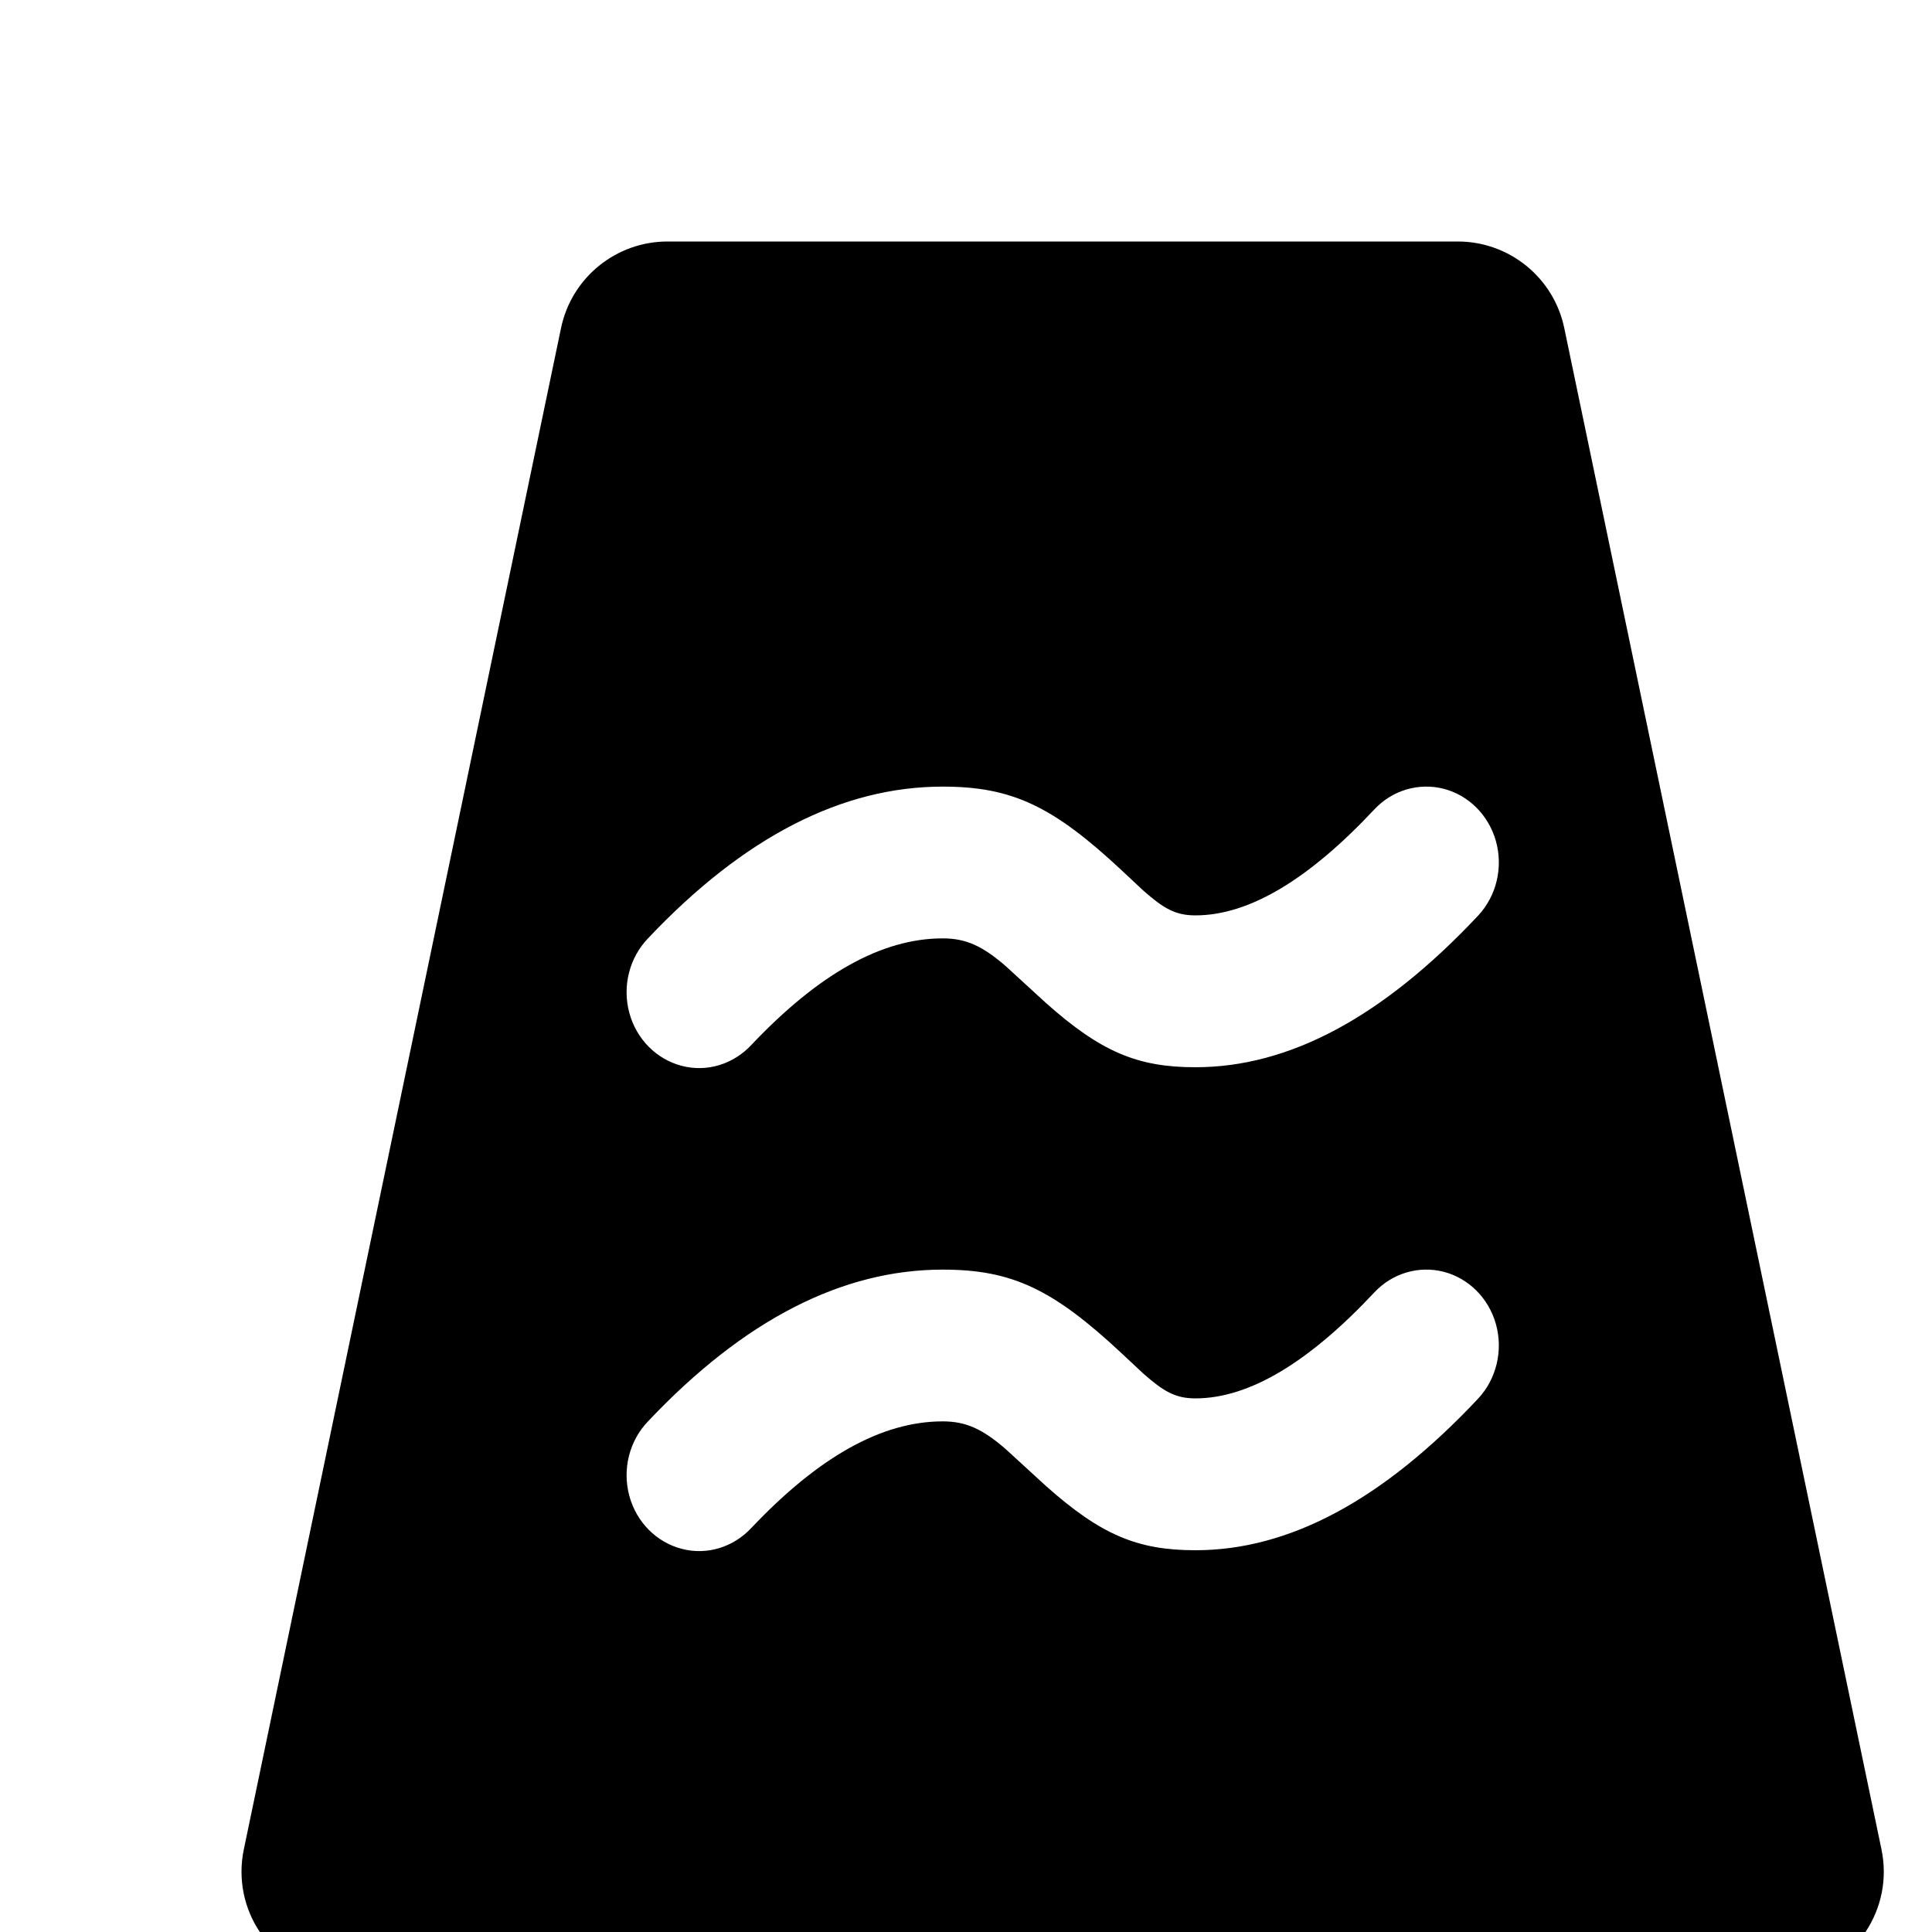 <svg width="22px" height="22px" viewBox="0 0 20 20" version="1.1" xmlns="http://www.w3.org/2000/svg" xmlns:xlink="http://www.w3.org/1999/xlink">
      <path d="M15.091,2.5 C15.624,2.5 16.084,2.874 16.193,3.395 L19.477,19.145 C19.604,19.754 19.214,20.349 18.606,20.476 C18.53,20.492 18.453,20.5 18.376,20.5 L3.625,20.5 C3.004,20.5 2.5,19.996 2.5,19.375 C2.5,19.298 2.508,19.221 2.524,19.145 L5.808,3.395 C5.917,2.874 6.377,2.5 6.91,2.5 L15.091,2.5 Z M9.759,13.143 C8.719,13.143 7.701,13.663 6.709,14.713 C6.515,14.914 6.44,15.21 6.515,15.486 C6.589,15.759 6.798,15.967 7.059,16.034 C7.317,16.101 7.591,16.019 7.781,15.814 C8.47,15.087 9.123,14.714 9.759,14.714 C10.001,14.714 10.172,14.794 10.411,15.001 L10.829,15.384 C11.396,15.888 11.774,16.048 12.375,16.048 C13.345,16.048 14.313,15.531 15.301,14.479 C15.491,14.276 15.562,13.981 15.486,13.708 C15.41,13.437 15.202,13.231 14.943,13.165 C14.686,13.1 14.414,13.18 14.228,13.378 C13.555,14.097 12.936,14.476 12.375,14.476 C12.167,14.476 12.045,14.404 11.833,14.217 L11.613,14.011 C10.902,13.347 10.479,13.143 9.759,13.143 Z M9.759,8.143 C8.719,8.143 7.701,8.663 6.709,9.713 C6.515,9.914 6.44,10.21 6.515,10.486 C6.589,10.759 6.798,10.967 7.059,11.034 C7.317,11.101 7.591,11.019 7.781,10.814 C8.47,10.087 9.123,9.714 9.759,9.714 C10.001,9.714 10.172,9.794 10.411,10.001 L10.829,10.384 C11.396,10.888 11.774,11.048 12.375,11.048 C13.345,11.048 14.313,10.531 15.301,9.479 C15.491,9.276 15.562,8.981 15.486,8.708 C15.41,8.437 15.202,8.231 14.943,8.165 C14.686,8.1 14.414,8.18 14.228,8.378 C13.555,9.097 12.936,9.476 12.375,9.476 C12.167,9.476 12.045,9.404 11.833,9.217 L11.613,9.011 C10.902,8.347 10.479,8.143 9.759,8.143 Z"></path>
</svg>